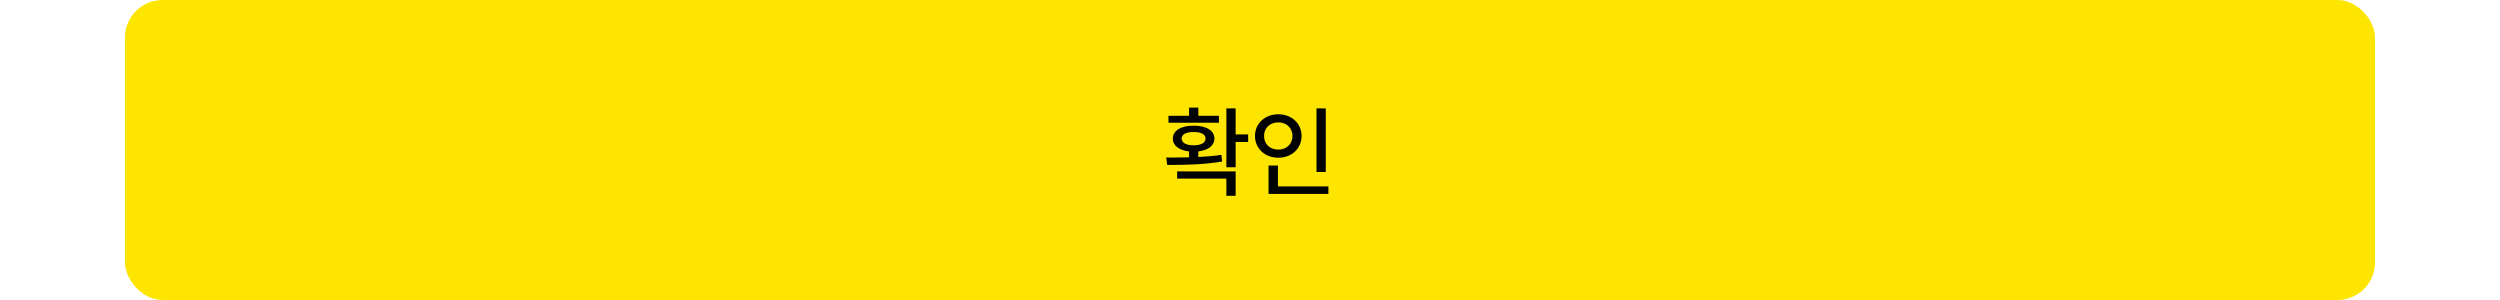 <svg width="400" height="48" viewBox="0 0 400 48" fill="none" xmlns="http://www.w3.org/2000/svg">
<rect x="20" width="360" height="48" rx="6" fill="#FEE500"/>
<path d="M197.703 17.344V21.5H199.703V22.719H197.703V26.766H196.219V17.344H197.703ZM186.594 25.203C187.68 25.203 188.938 25.203 190.25 25.172V24.227C188.656 24.047 187.641 23.297 187.656 22.172C187.641 20.891 188.977 20.094 190.984 20.109C192.992 20.094 194.305 20.891 194.312 22.172C194.305 23.289 193.312 24.039 191.734 24.227V25.117C192.984 25.055 194.25 24.953 195.422 24.781L195.547 25.844C192.539 26.367 189.219 26.391 186.75 26.391L186.594 25.203ZM186.953 19.641V18.531H190.25V17.219H191.734V18.531H195.031V19.641H186.953ZM188.344 28.578V27.422H197.703V31.328H196.219V28.578H188.344ZM189.062 22.172C189.062 22.828 189.789 23.258 190.984 23.25C192.164 23.258 192.898 22.828 192.891 22.172C192.898 21.5 192.164 21.109 190.984 21.125C189.789 21.109 189.062 21.5 189.062 22.172ZM212.125 17.344V27.516H210.641V17.344H212.125ZM200.797 21.75C200.805 19.727 202.414 18.289 204.531 18.281C206.641 18.289 208.25 19.727 208.25 21.75C208.25 23.805 206.641 25.234 204.531 25.234C202.414 25.234 200.805 23.805 200.797 21.75ZM202.25 21.75C202.242 23.07 203.227 23.938 204.531 23.938C205.812 23.938 206.797 23.07 206.797 21.75C206.797 20.461 205.812 19.578 204.531 19.578C203.227 19.578 202.242 20.461 202.25 21.75ZM202.969 31.031V26.484H204.469V29.828H212.547V31.031H202.969Z" fill="#010101"/>
</svg>
